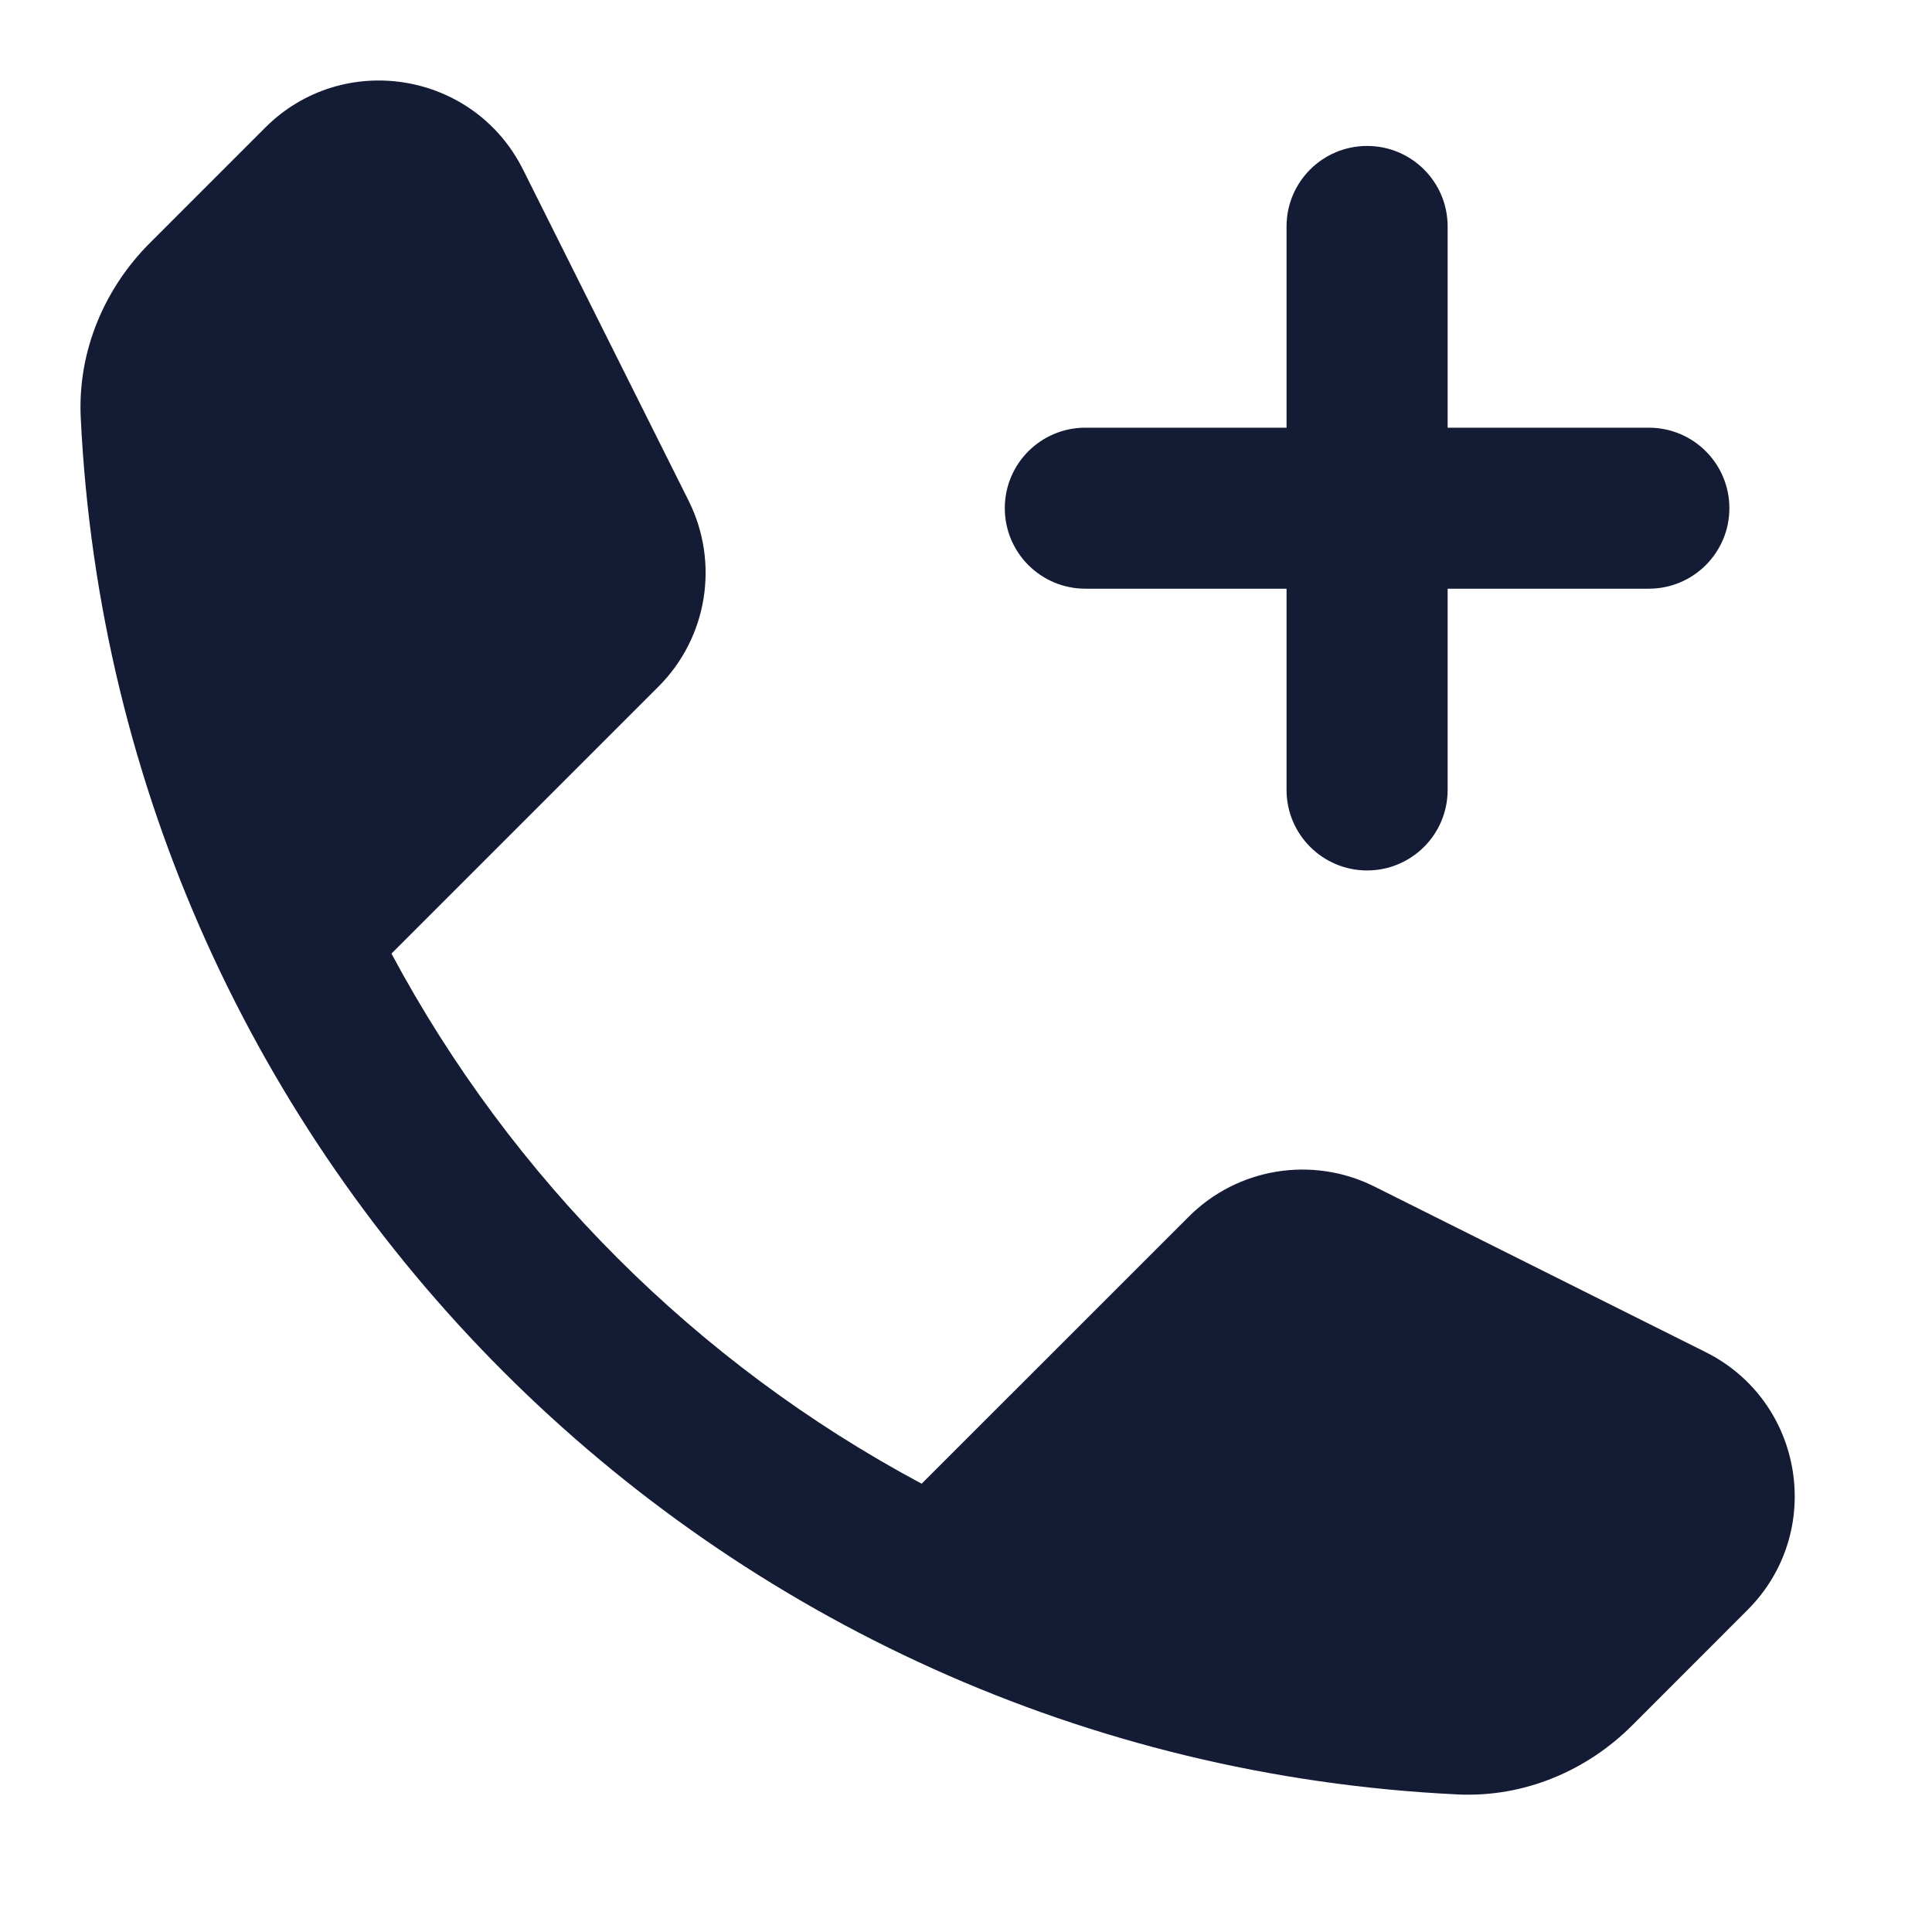 <svg width="24" height="24" viewBox="0 0 24 24" fill="none" xmlns="http://www.w3.org/2000/svg">
<path fill-rule="evenodd" clip-rule="evenodd" d="M6.497 2.106C5.887 0.885 4.259 0.621 3.294 1.586L1.861 3.019C1.305 3.575 0.963 4.352 1.003 5.189C1.447 14.433 8.862 21.848 18.106 22.291C18.942 22.331 19.719 21.99 20.275 21.434L21.708 20C22.674 19.035 22.41 17.408 21.189 16.797L17.074 14.74C16.304 14.355 15.374 14.506 14.766 15.115L11.449 18.431C8.655 16.938 6.357 14.639 4.863 11.846L8.18 8.529C8.789 7.92 8.939 6.99 8.554 6.22L6.497 2.106ZM17.983 2.813C17.983 2.26 17.535 1.813 16.983 1.813C16.43 1.813 15.982 2.26 15.982 2.813V5.313H13.482C12.93 5.313 12.482 5.76 12.482 6.313C12.482 6.865 12.93 7.313 13.482 7.313H15.982V9.813C15.982 10.365 16.43 10.813 16.983 10.813C17.535 10.813 17.983 10.365 17.983 9.813V7.313H20.483C21.035 7.313 21.483 6.865 21.483 6.313C21.483 5.76 21.035 5.313 20.483 5.313H17.983V2.813Z" fill="#141B34"/>
</svg>
